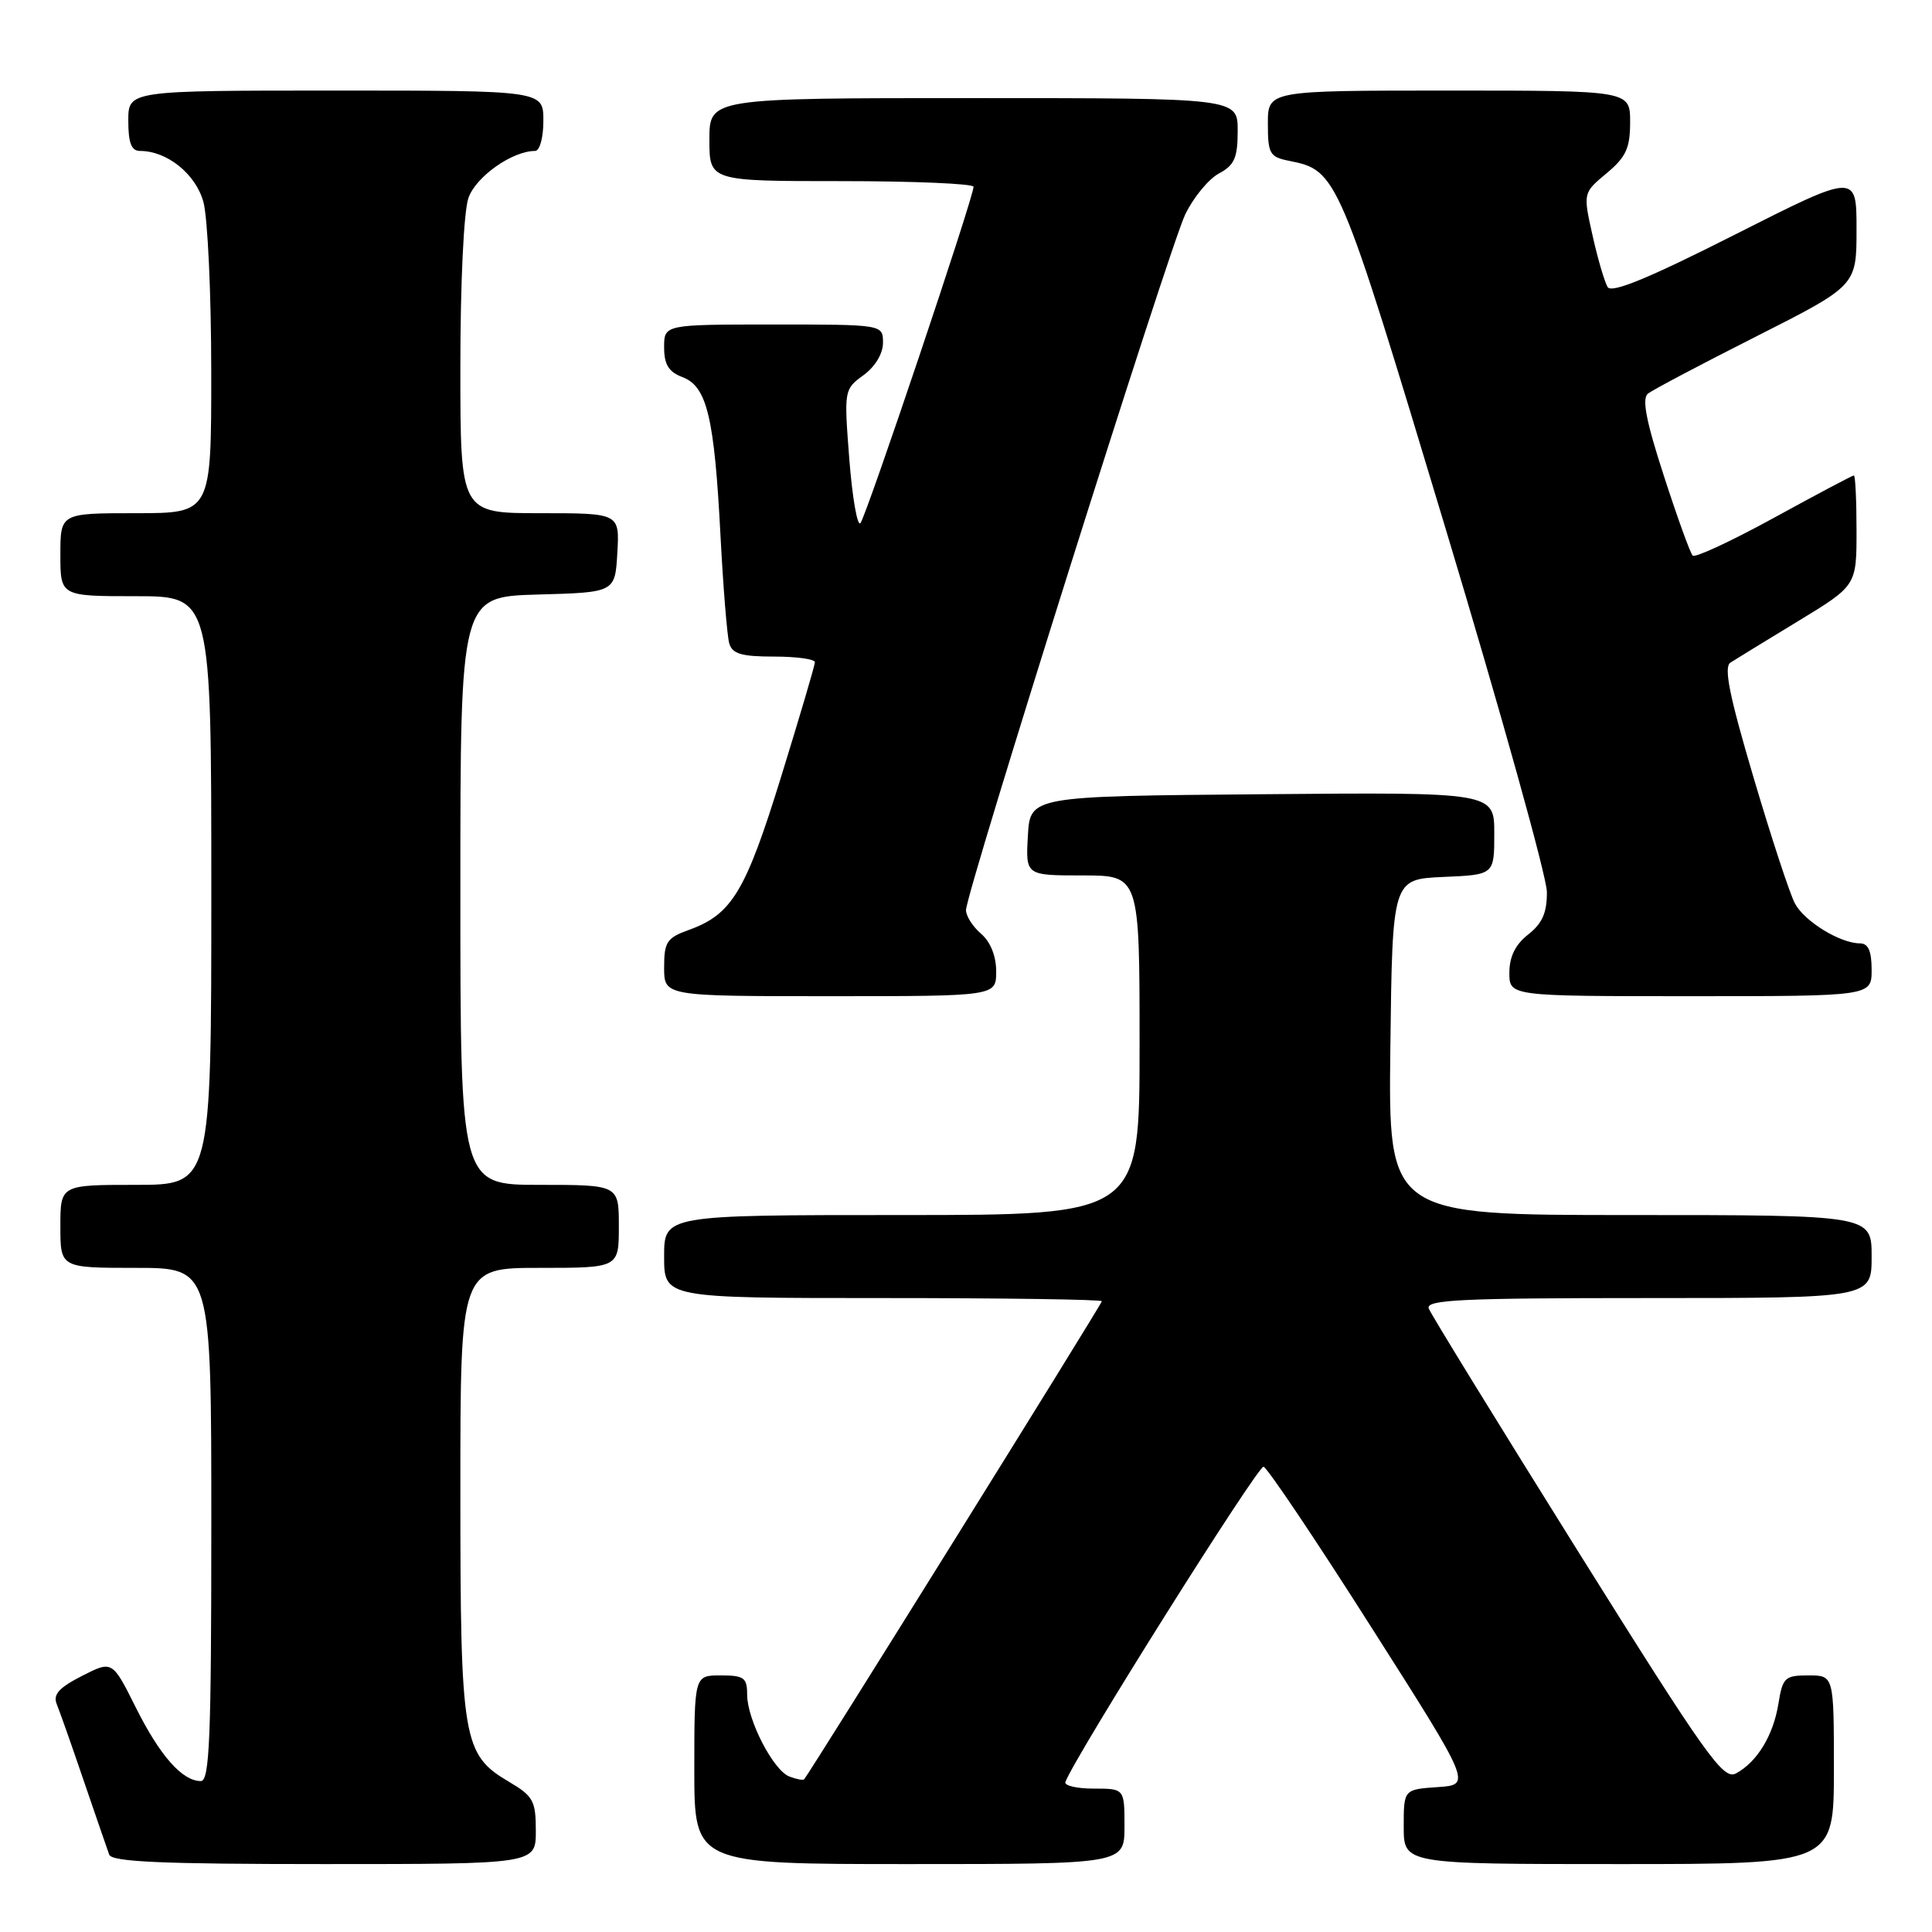 <?xml version="1.0" encoding="UTF-8" standalone="no"?>
<!DOCTYPE svg PUBLIC "-//W3C//DTD SVG 1.1//EN" "http://www.w3.org/Graphics/SVG/1.1/DTD/svg11.dtd" >
<svg xmlns="http://www.w3.org/2000/svg" xmlns:xlink="http://www.w3.org/1999/xlink" version="1.1" viewBox="0 0 256 256">
 <g >
 <path fill="currentColor"
d=" M 71.00 242.60 C 71.00 238.62 70.66 238.00 67.45 236.10 C 61.31 232.48 61.00 230.64 61.00 197.53 C 61.00 168.00 61.00 168.00 71.50 168.00 C 82.00 168.00 82.00 168.00 82.00 162.50 C 82.00 157.00 82.00 157.00 71.50 157.00 C 61.00 157.00 61.00 157.00 61.00 118.03 C 61.00 79.07 61.00 79.07 71.25 78.78 C 81.50 78.50 81.50 78.50 81.80 73.25 C 82.10 68.00 82.10 68.00 71.55 68.00 C 61.00 68.00 61.00 68.00 61.00 48.65 C 61.00 37.49 61.45 28.00 62.07 26.23 C 63.06 23.40 67.88 20.00 70.90 20.00 C 71.52 20.00 72.00 18.24 72.00 16.00 C 72.00 12.00 72.00 12.00 44.50 12.00 C 17.00 12.00 17.00 12.00 17.00 16.00 C 17.00 18.95 17.41 20.00 18.55 20.00 C 22.14 20.00 25.92 23.04 26.95 26.75 C 27.52 28.81 27.99 38.94 27.99 49.25 C 28.00 68.00 28.00 68.00 18.00 68.00 C 8.00 68.00 8.00 68.00 8.00 73.50 C 8.00 79.00 8.00 79.00 18.00 79.00 C 28.00 79.00 28.00 79.00 28.00 118.00 C 28.00 157.00 28.00 157.00 18.00 157.00 C 8.00 157.00 8.00 157.00 8.00 162.50 C 8.00 168.00 8.00 168.00 18.00 168.00 C 28.00 168.00 28.00 168.00 28.00 202.00 C 28.00 230.35 27.77 236.00 26.61 236.00 C 24.15 236.00 21.19 232.65 18.00 226.26 C 14.88 220.02 14.88 220.02 10.86 222.07 C 7.81 223.63 7.00 224.53 7.52 225.81 C 7.90 226.74 9.52 231.32 11.11 236.00 C 12.71 240.68 14.22 245.06 14.47 245.75 C 14.83 246.71 21.46 247.00 42.97 247.00 C 71.00 247.00 71.00 247.00 71.00 242.60 Z  M 149.00 242.00 C 149.00 237.00 149.00 237.00 144.92 237.00 C 142.67 237.00 140.98 236.60 141.17 236.12 C 142.47 232.67 166.69 194.15 167.43 194.35 C 167.94 194.50 174.35 204.04 181.67 215.56 C 195.00 236.50 195.00 236.50 190.50 236.80 C 186.00 237.11 186.00 237.11 186.00 242.05 C 186.00 247.00 186.00 247.00 214.50 247.00 C 243.00 247.00 243.00 247.00 243.00 234.50 C 243.00 222.00 243.00 222.00 239.63 222.00 C 236.50 222.00 236.21 222.28 235.65 225.75 C 234.97 229.96 232.82 233.49 230.02 234.99 C 228.34 235.89 226.11 232.75 208.99 205.39 C 198.47 188.55 189.61 174.15 189.32 173.39 C 188.87 172.22 193.55 172.00 218.39 172.00 C 248.00 172.00 248.00 172.00 248.00 166.50 C 248.00 161.00 248.00 161.00 215.98 161.00 C 183.96 161.00 183.96 161.00 184.23 138.75 C 184.50 116.50 184.50 116.50 191.25 116.20 C 198.00 115.91 198.00 115.91 198.00 110.44 C 198.00 104.97 198.00 104.97 167.25 105.24 C 136.50 105.50 136.50 105.50 136.20 110.75 C 135.90 116.00 135.90 116.00 143.45 116.00 C 151.00 116.00 151.00 116.00 151.00 138.50 C 151.00 161.00 151.00 161.00 119.50 161.00 C 88.00 161.00 88.00 161.00 88.00 166.50 C 88.00 172.00 88.00 172.00 117.00 172.00 C 132.95 172.00 146.00 172.19 146.00 172.42 C 146.00 172.79 107.21 235.07 106.55 235.77 C 106.40 235.92 105.53 235.76 104.60 235.40 C 102.46 234.58 99.00 227.87 99.00 224.54 C 99.00 222.30 98.58 222.00 95.50 222.00 C 92.00 222.00 92.00 222.00 92.00 234.50 C 92.00 247.00 92.00 247.00 120.50 247.00 C 149.00 247.00 149.00 247.00 149.00 242.00 Z  M 132.00 128.72 C 132.00 126.68 131.24 124.80 130.00 123.73 C 128.90 122.79 128.00 121.38 128.00 120.60 C 128.00 118.26 154.92 32.84 157.05 28.41 C 158.13 26.17 160.14 23.73 161.51 22.99 C 163.57 21.89 164.00 20.92 164.00 17.33 C 164.00 13.00 164.00 13.00 129.00 13.00 C 94.00 13.00 94.00 13.00 94.00 18.50 C 94.00 24.00 94.00 24.00 111.50 24.00 C 121.12 24.00 129.00 24.34 129.00 24.75 C 129.00 26.15 114.76 68.49 114.01 69.32 C 113.60 69.76 112.94 65.96 112.54 60.87 C 111.83 51.69 111.84 51.59 114.41 49.72 C 115.96 48.59 117.00 46.86 117.00 45.42 C 117.00 43.00 117.00 43.00 102.50 43.00 C 88.00 43.00 88.00 43.00 88.00 46.02 C 88.00 48.31 88.60 49.28 90.45 49.98 C 93.68 51.21 94.66 55.30 95.47 71.00 C 95.83 77.88 96.35 84.29 96.63 85.25 C 97.03 86.64 98.25 87.00 102.57 87.00 C 105.56 87.00 107.99 87.34 107.98 87.75 C 107.97 88.16 105.96 94.98 103.51 102.90 C 98.81 118.11 96.99 121.15 91.33 123.20 C 88.35 124.27 88.00 124.80 88.00 128.20 C 88.00 132.00 88.00 132.00 110.00 132.00 C 132.00 132.00 132.00 132.00 132.00 128.72 Z  M 248.00 128.50 C 248.00 126.01 247.55 125.00 246.45 125.00 C 243.85 125.00 239.13 122.11 237.85 119.74 C 237.18 118.51 234.71 110.99 232.36 103.04 C 229.15 92.20 228.38 88.38 229.29 87.80 C 229.95 87.37 233.99 84.90 238.25 82.31 C 246.00 77.60 246.00 77.60 246.00 70.30 C 246.00 66.29 245.84 63.00 245.65 63.00 C 245.45 63.00 240.70 65.52 235.08 68.60 C 229.46 71.68 224.61 73.94 224.29 73.62 C 223.97 73.31 222.25 68.55 220.47 63.05 C 218.11 55.79 217.54 52.81 218.36 52.16 C 218.99 51.66 225.46 48.24 232.75 44.56 C 246.00 37.85 246.00 37.85 246.00 30.40 C 246.00 22.94 246.00 22.94 229.88 31.09 C 218.46 36.87 213.55 38.89 213.02 38.04 C 212.62 37.38 211.71 34.30 211.02 31.20 C 209.76 25.56 209.76 25.56 212.88 22.96 C 215.46 20.81 216.00 19.63 216.00 16.18 C 216.00 12.00 216.00 12.00 192.00 12.00 C 168.00 12.00 168.00 12.00 168.00 16.38 C 168.00 20.37 168.24 20.80 170.81 21.31 C 177.21 22.59 177.35 22.92 191.54 70.01 C 198.91 94.48 204.95 116.15 204.97 118.18 C 204.99 120.93 204.37 122.35 202.50 123.82 C 200.79 125.16 200.00 126.77 200.00 128.89 C 200.00 132.00 200.00 132.00 224.00 132.00 C 248.00 132.00 248.00 132.00 248.00 128.50 Z "/>
</g>
</svg>